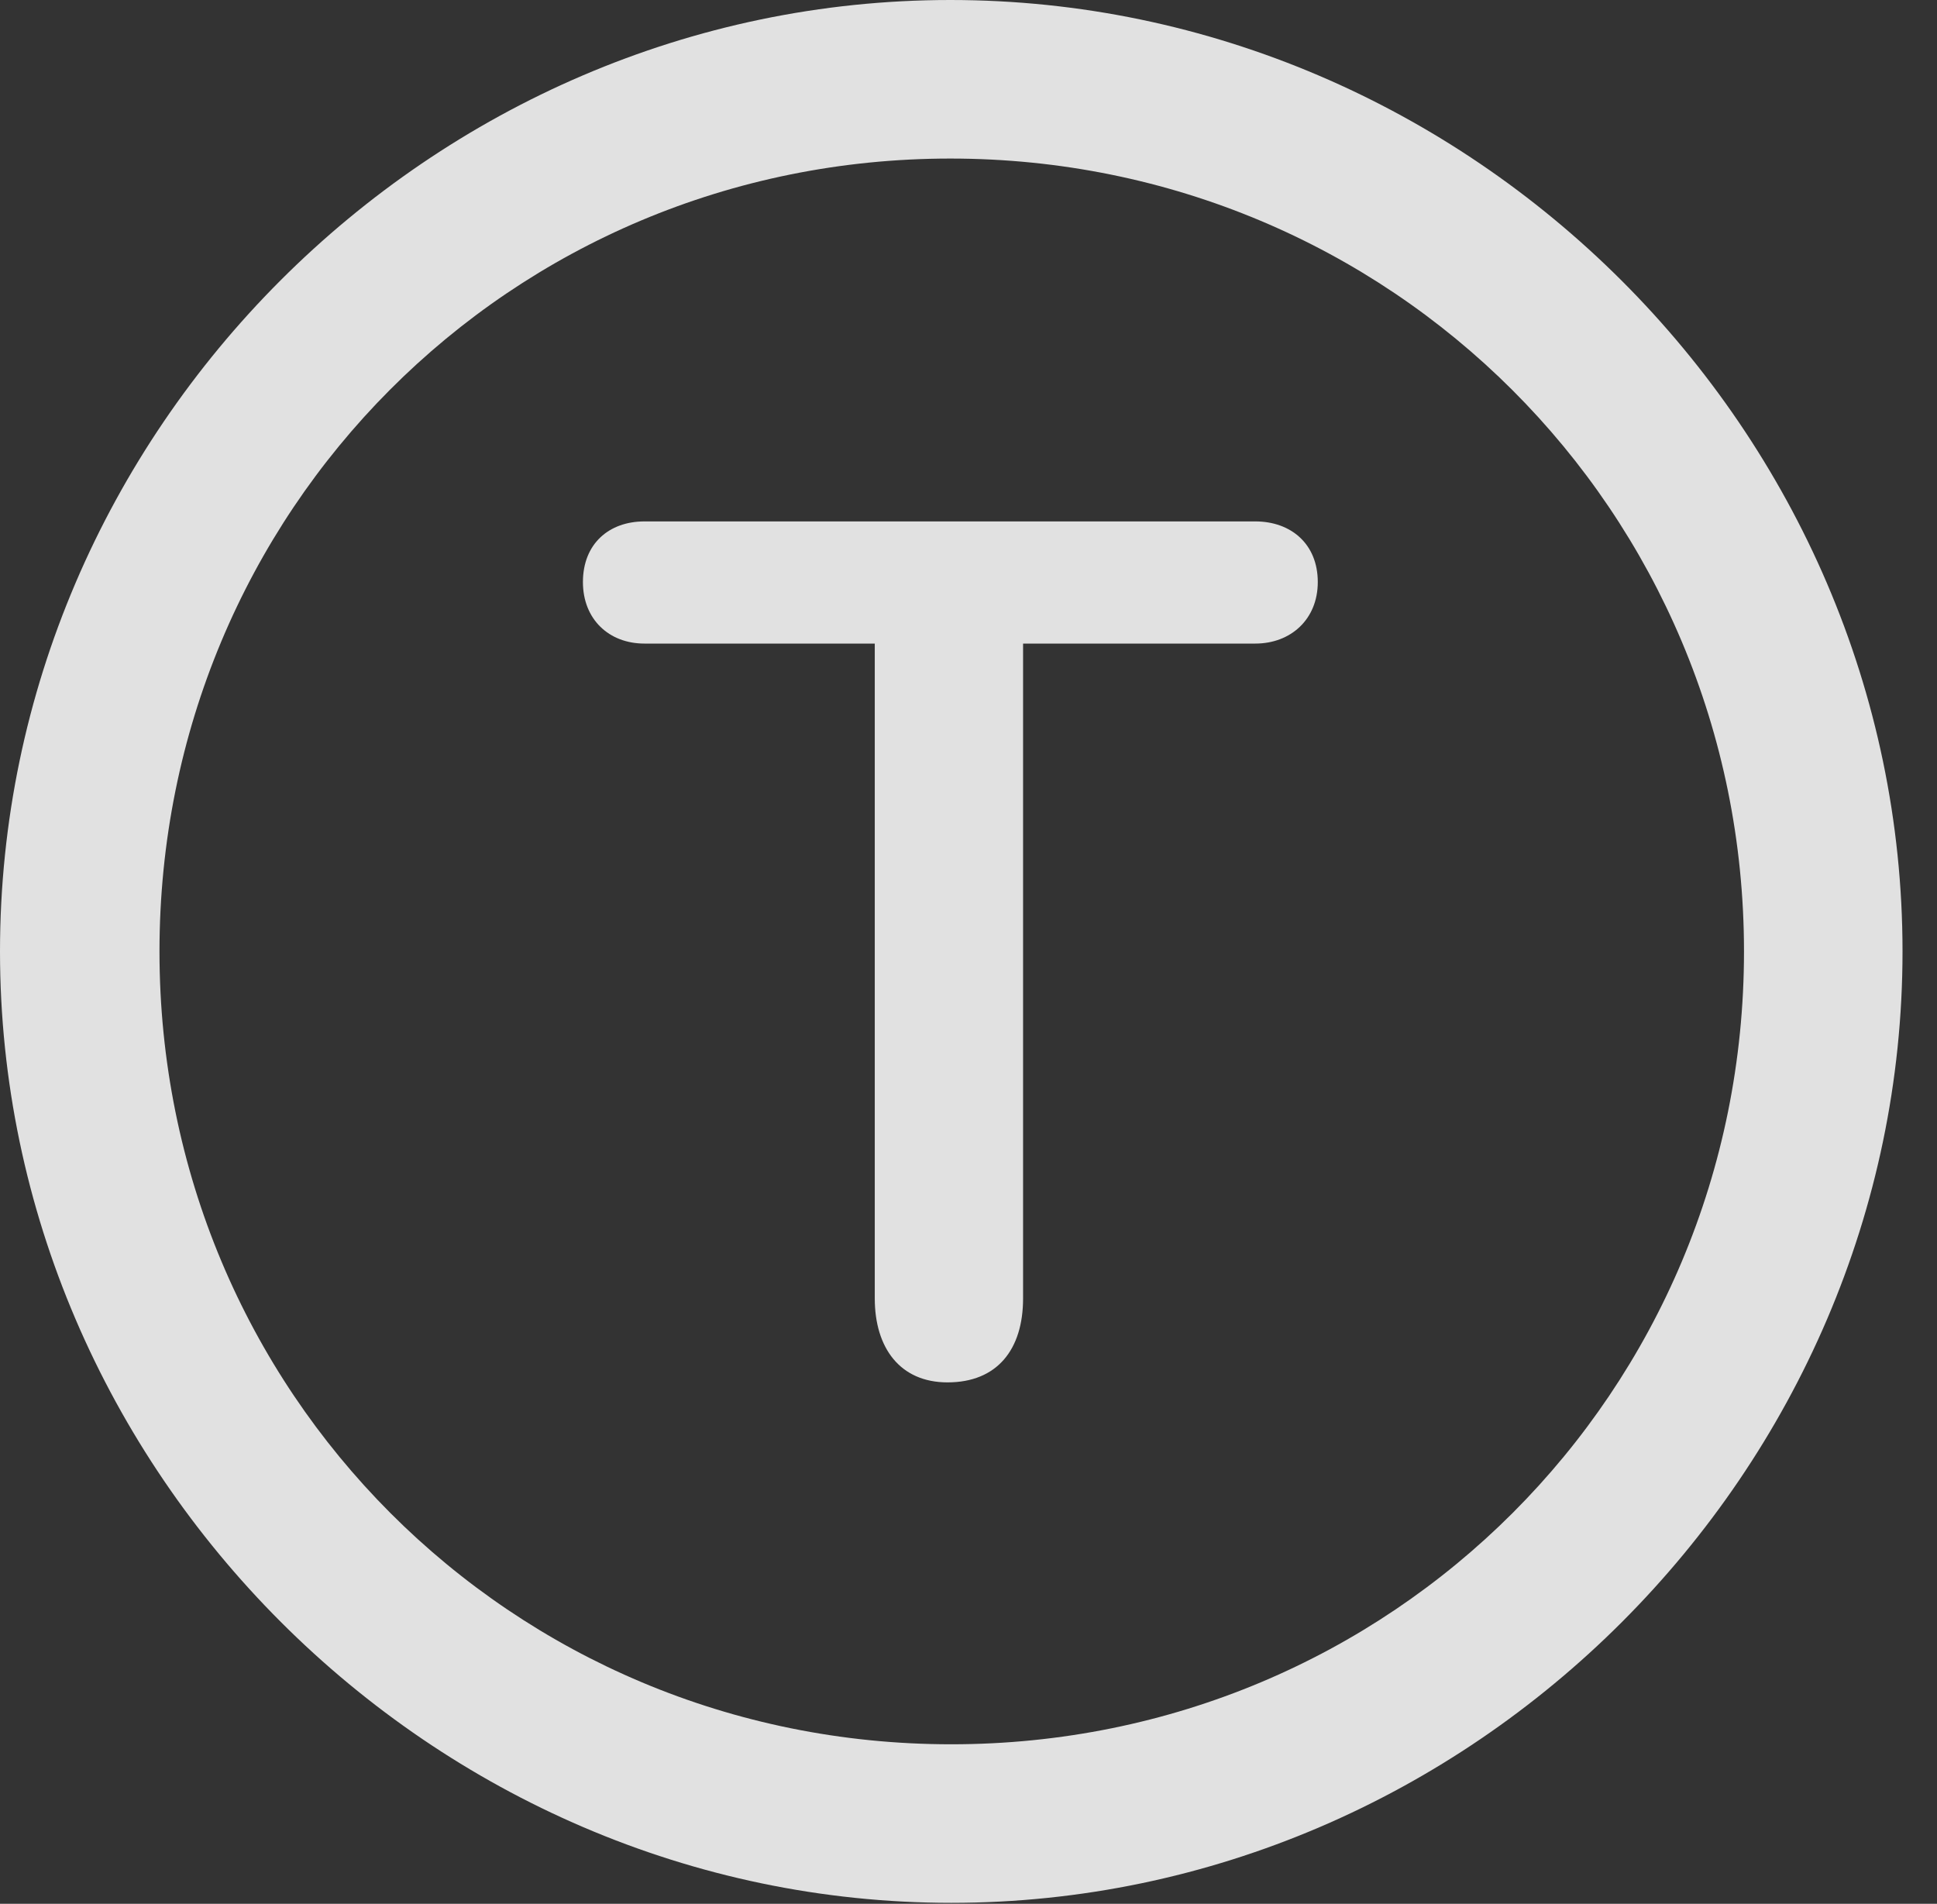 <?xml version="1.0" encoding="UTF-8"?>
<!--Generator: Apple Native CoreSVG 232.5-->
<!DOCTYPE svg
PUBLIC "-//W3C//DTD SVG 1.1//EN"
       "http://www.w3.org/Graphics/SVG/1.1/DTD/svg11.dtd">
<svg version="1.1" xmlns="http://www.w3.org/2000/svg" xmlns:xlink="http://www.w3.org/1999/xlink" width="20.283" height="19.932">
 <rect width="100%" height="100%" fill="#333333" stroke="none"/>
 <g>
  <rect height="19.932" opacity="0" width="20.283" x="0" y="0"/>
  <path d="M9.961 19.922C15.41 19.922 19.922 15.4 19.922 9.961C19.922 4.512 15.4 0 9.951 0C4.512 0 0 4.512 0 9.961C0 15.4 4.521 19.922 9.961 19.922ZM9.961 18.262C5.352 18.262 1.67 14.57 1.67 9.961C1.67 5.352 5.342 1.66 9.951 1.66C14.56 1.66 18.262 5.352 18.262 9.961C18.262 14.57 14.57 18.262 9.961 18.262Z" fill="#ffffff" fill-opacity="0.85"/>
  <path d="M9.922 14.473C10.44 14.473 10.713 14.131 10.713 13.594L10.713 6.738L13.145 6.738C13.516 6.738 13.799 6.484 13.799 6.094C13.799 5.693 13.516 5.459 13.145 5.459L6.748 5.459C6.377 5.459 6.104 5.693 6.104 6.094C6.104 6.484 6.377 6.738 6.748 6.738L9.16 6.738L9.16 13.594C9.16 14.111 9.424 14.473 9.922 14.473Z" fill="#ffffff" fill-opacity="0.85"/>
 </g>
</svg>
